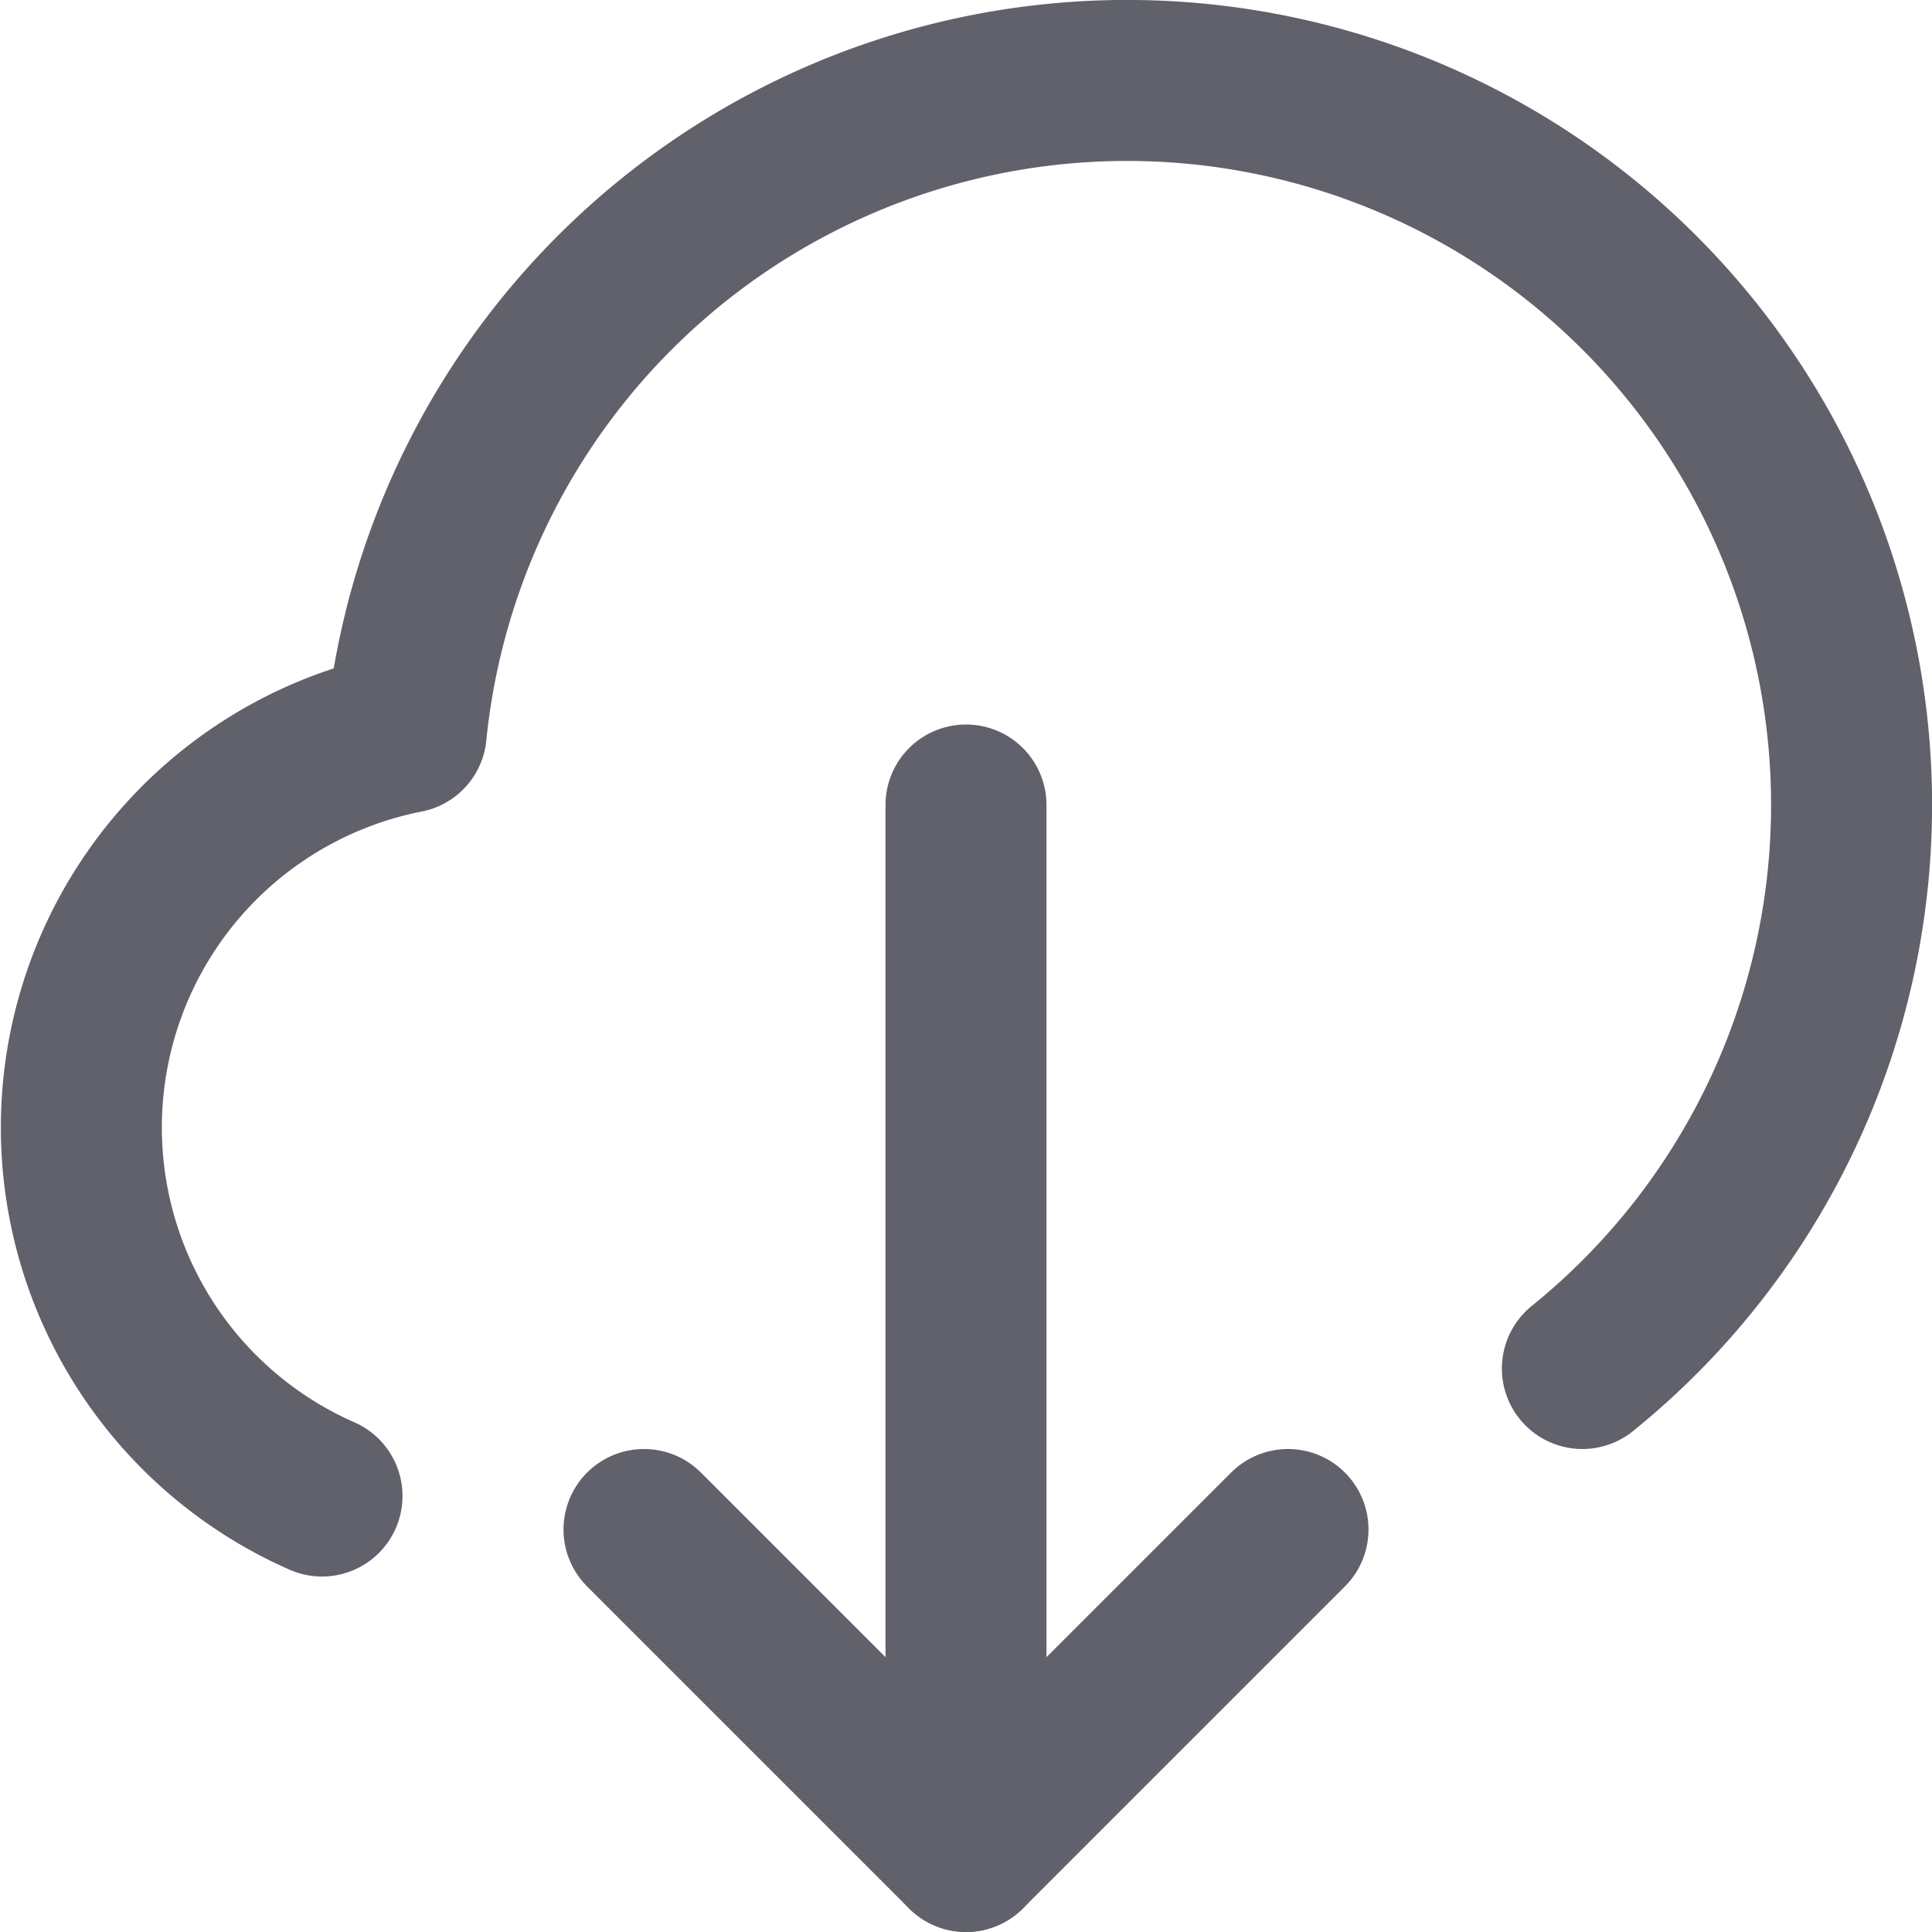 <svg xmlns="http://www.w3.org/2000/svg" height="24" width="24" viewBox="0 0 24 24"><g stroke-linecap="round" fill="#61616b" stroke-linejoin="round" class="nc-icon-wrapper"><line data-cap="butt" data-color="color-2" x1="12" y1="10" x2="12" y2="23" fill="none" stroke="#61616b" stroke-width="2"></line><polyline data-color="color-2" points="16 19 12 23 8 19" fill="none" stroke="#61616b" stroke-width="2"></polyline><path d="M19.657,17A9,9,0,1,0,5.046,9.1,5,5,0,0,0,4,18.584" fill="none" stroke="#61616b" stroke-width="2"></path></g></svg>